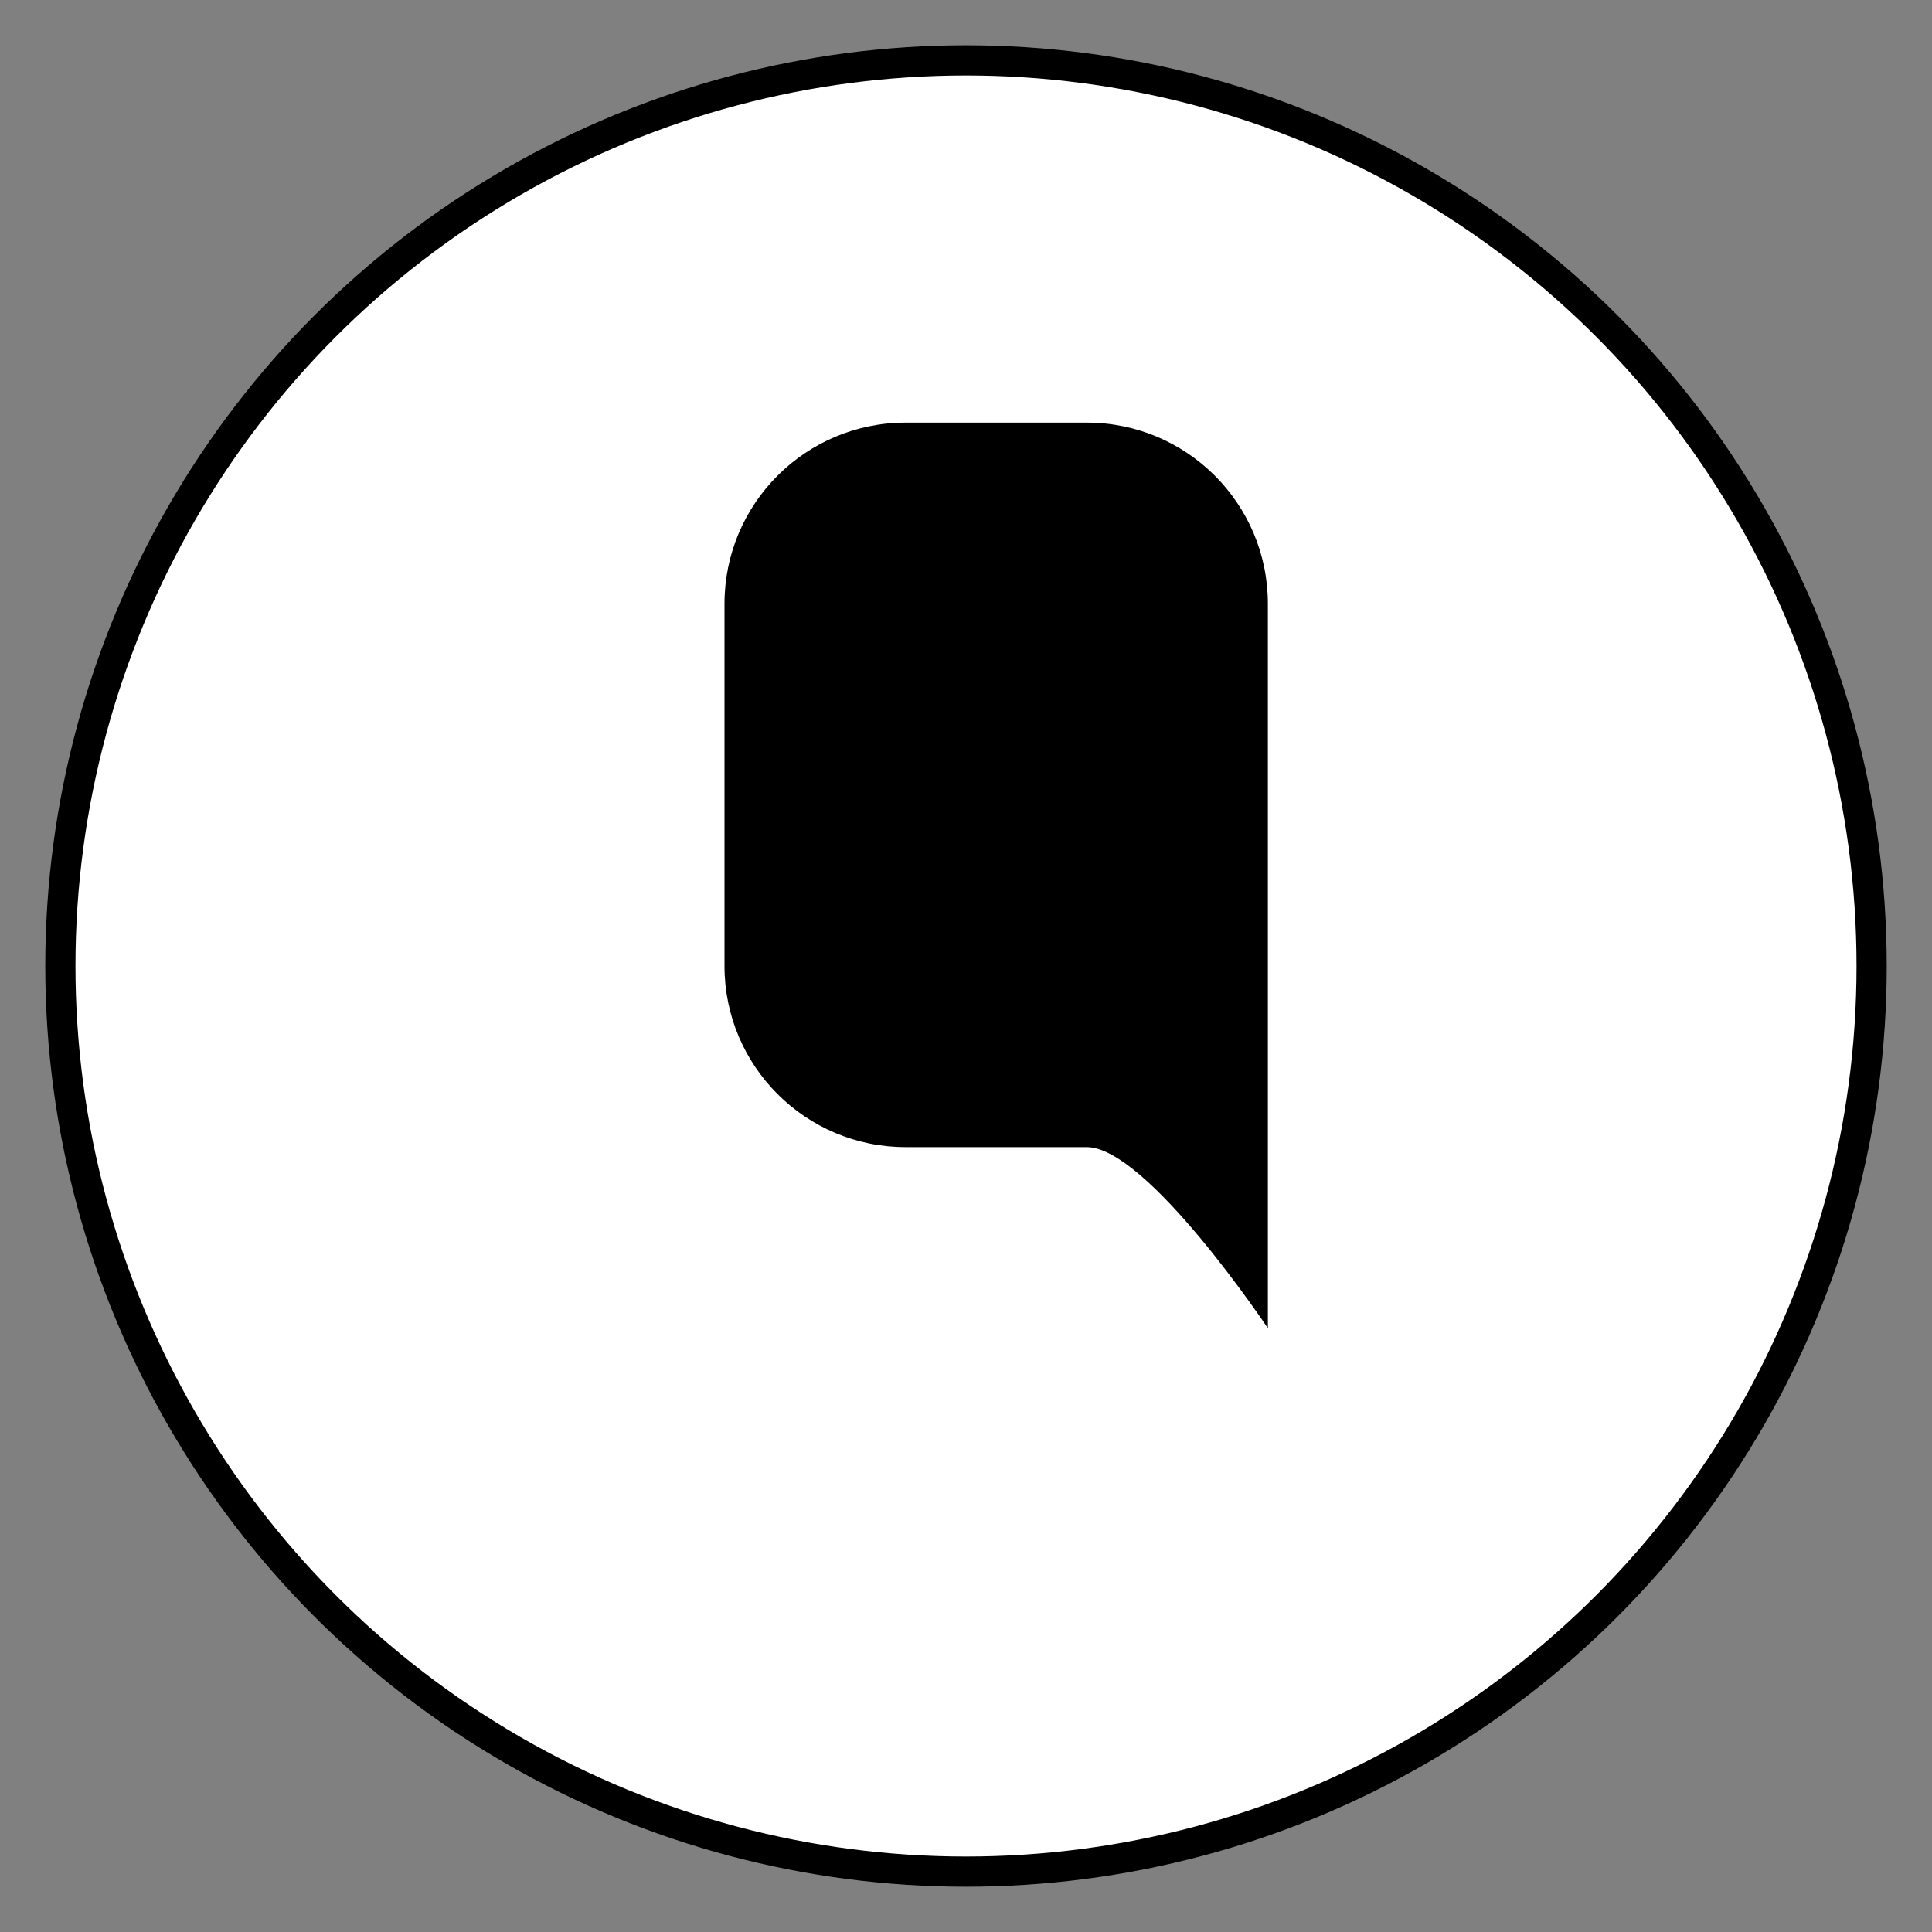
<svg xmlns="http://www.w3.org/2000/svg" width="64" height="64" viewBox="0 0 64 64">
  <rect x="0" y="0" width="64" height="64" fill="#808080" stroke="none"/>
  <defs>
    <linearGradient id="brandGradient" x1="0%" y1="0%" x2="100%" y2="100%">
      <stop offset="0%" stopColor="#4f46e5"/>
      <stop offset="100%" stopColor="#9f7aea"/>
    </linearGradient>
  </defs>
  <circle cx="32" cy="32" r="30" fill="white" stroke="url(#brandGradient)" strokeWidth="4"/>
  <path d="M24 20C24 16.686 26.686 14 30 14H36C39.314 14 42 16.686 42 20V44C42 44 38 38 36 38H30C26.686 38 24 35.314 24 32V20Z" fill="url(#brandGradient)"/>
</svg>

